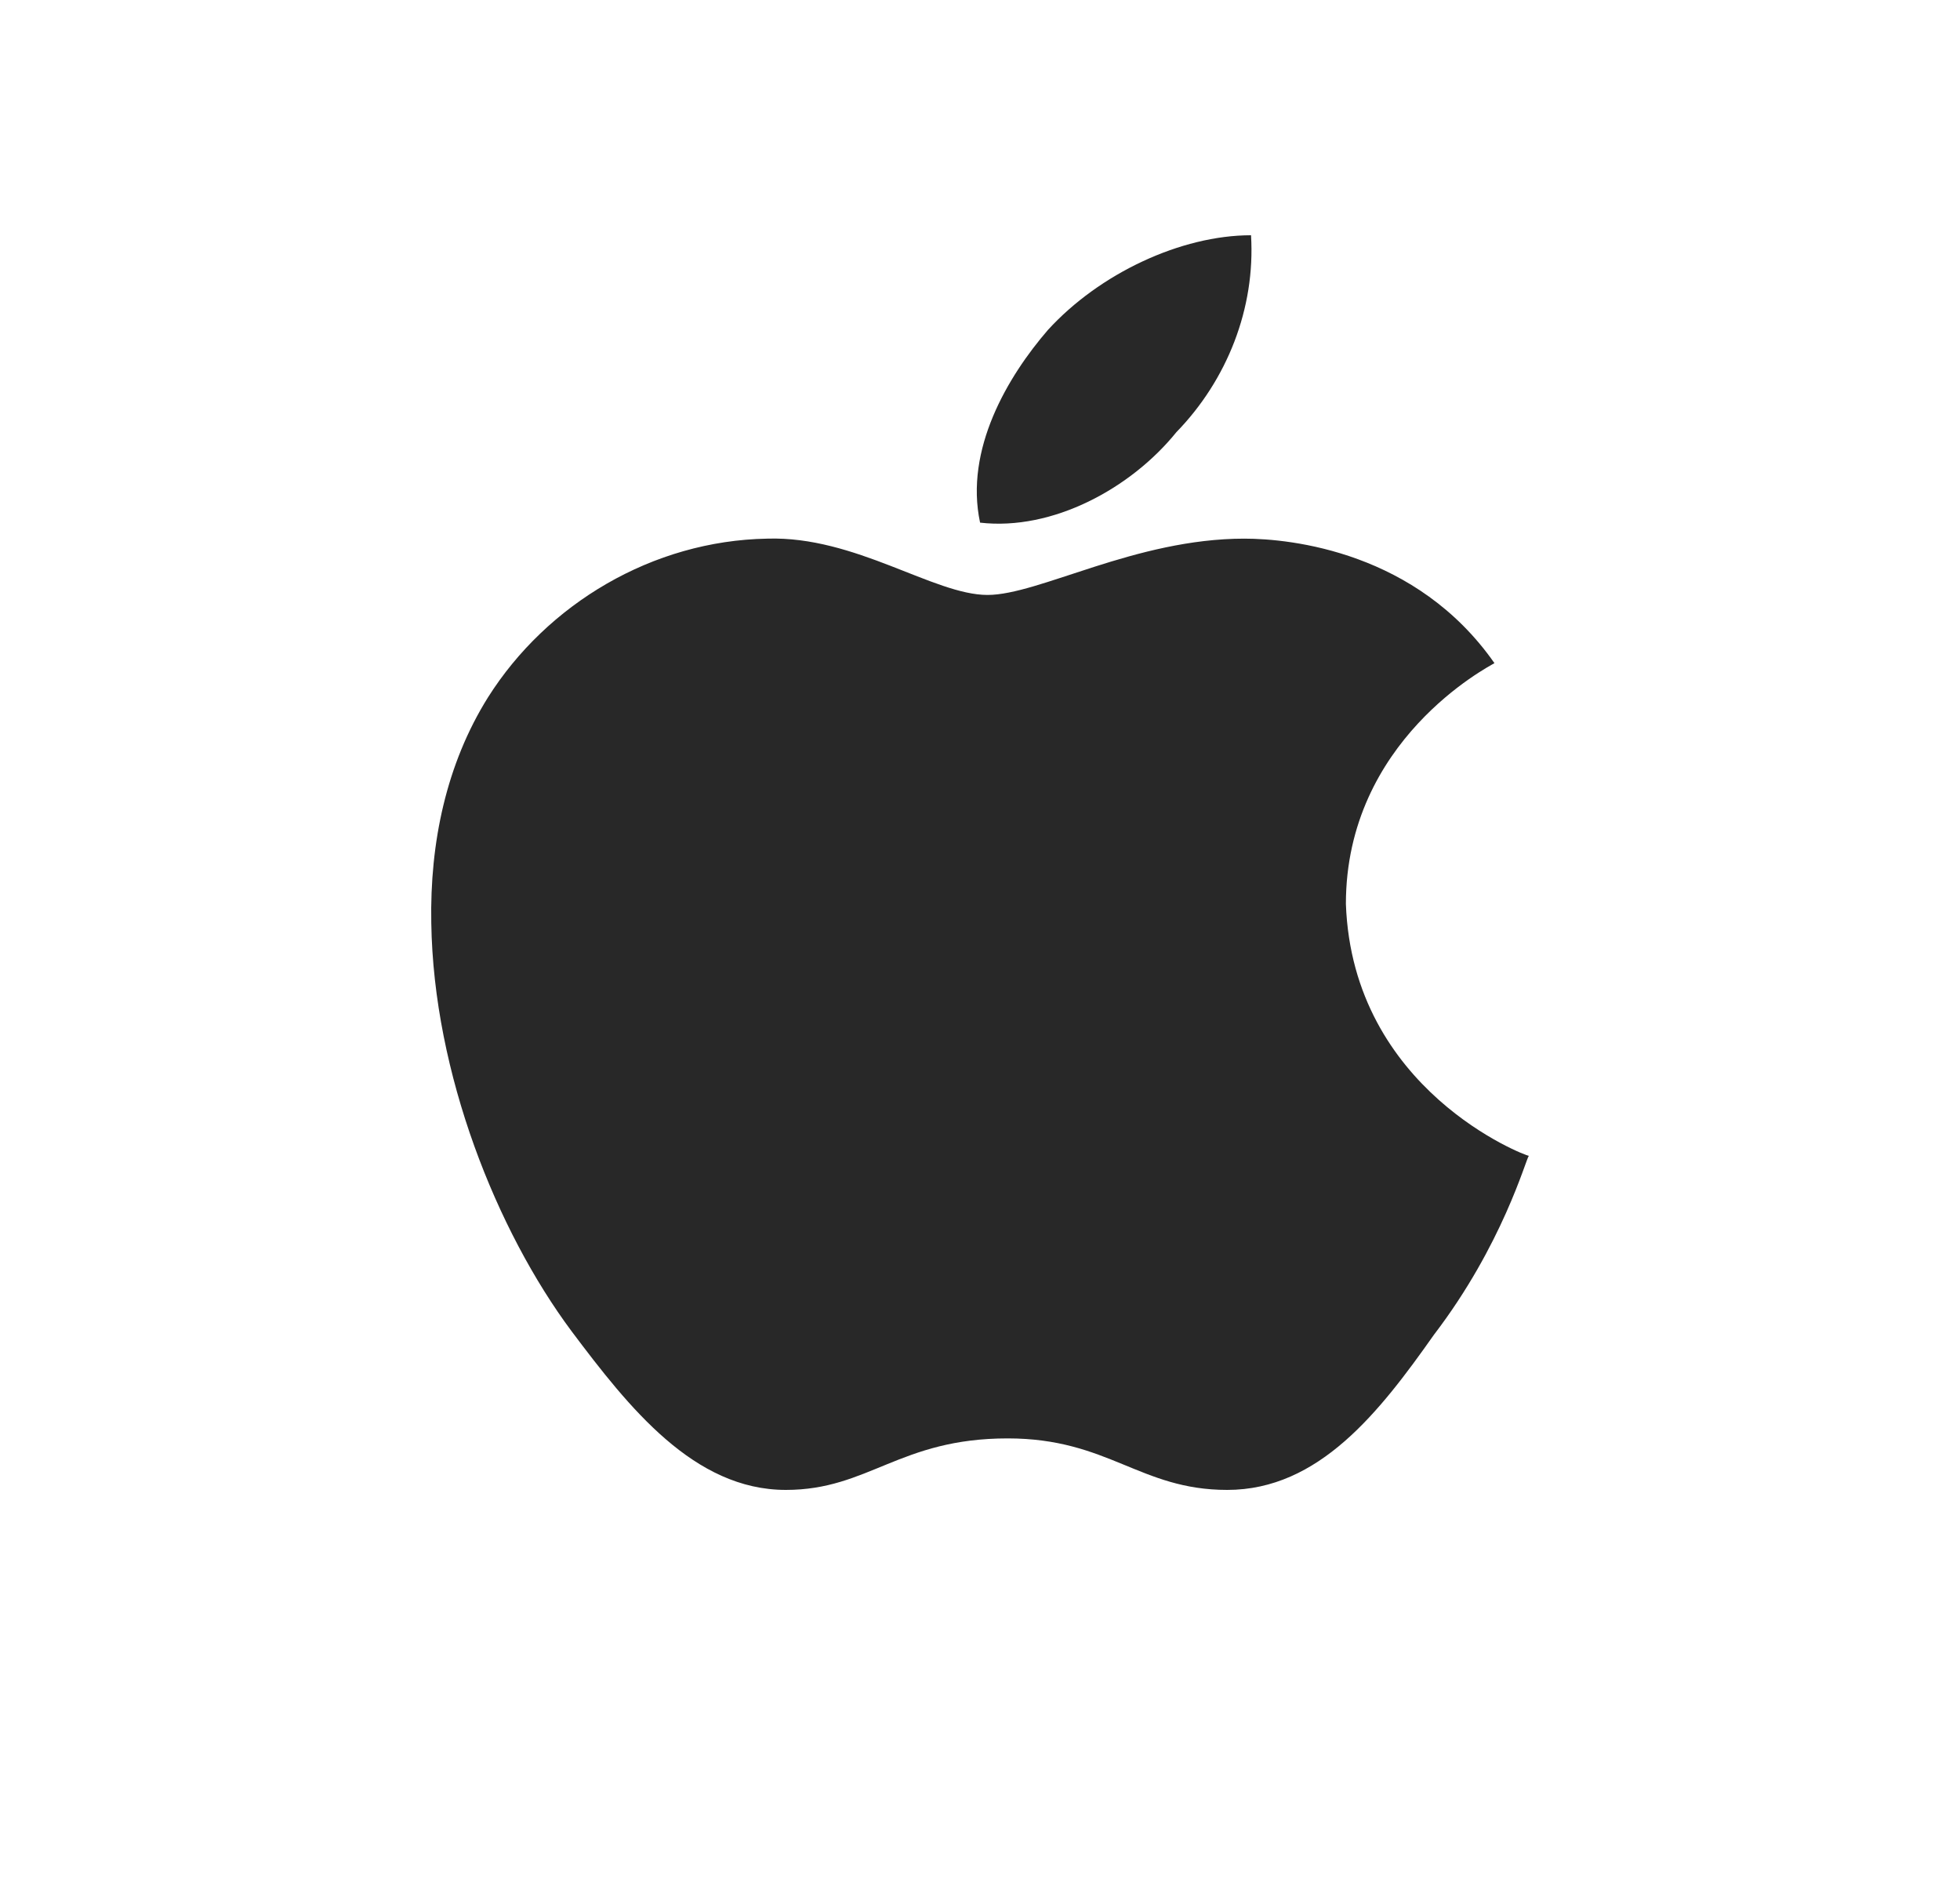 <svg width="25" height="24" viewBox="0 0 25 24" fill="none" xmlns="http://www.w3.org/2000/svg">
<path d="M19.062 8.457C18.986 8.502 17.167 9.442 17.167 11.528C17.253 13.906 19.462 14.74 19.5 14.74C19.462 14.785 19.166 15.876 18.291 17.02C17.596 18.006 16.824 19 15.653 19C14.539 19 14.139 18.343 12.853 18.343C11.472 18.343 11.081 19 10.024 19C8.853 19 8.024 17.953 7.291 16.977C6.339 15.699 5.53 13.693 5.501 11.768C5.482 10.747 5.692 9.744 6.225 8.892C6.977 7.703 8.32 6.895 9.786 6.869C10.91 6.833 11.91 7.587 12.596 7.587C13.253 7.587 14.481 6.869 15.871 6.869C16.471 6.869 18.071 7.038 19.062 8.457ZM12.501 6.665C12.301 5.733 12.853 4.801 13.367 4.207C14.024 3.488 15.062 3 15.957 3C16.014 3.932 15.652 4.846 15.005 5.511C14.424 6.23 13.424 6.771 12.501 6.665Z" fill="#282828"/>
</svg>
